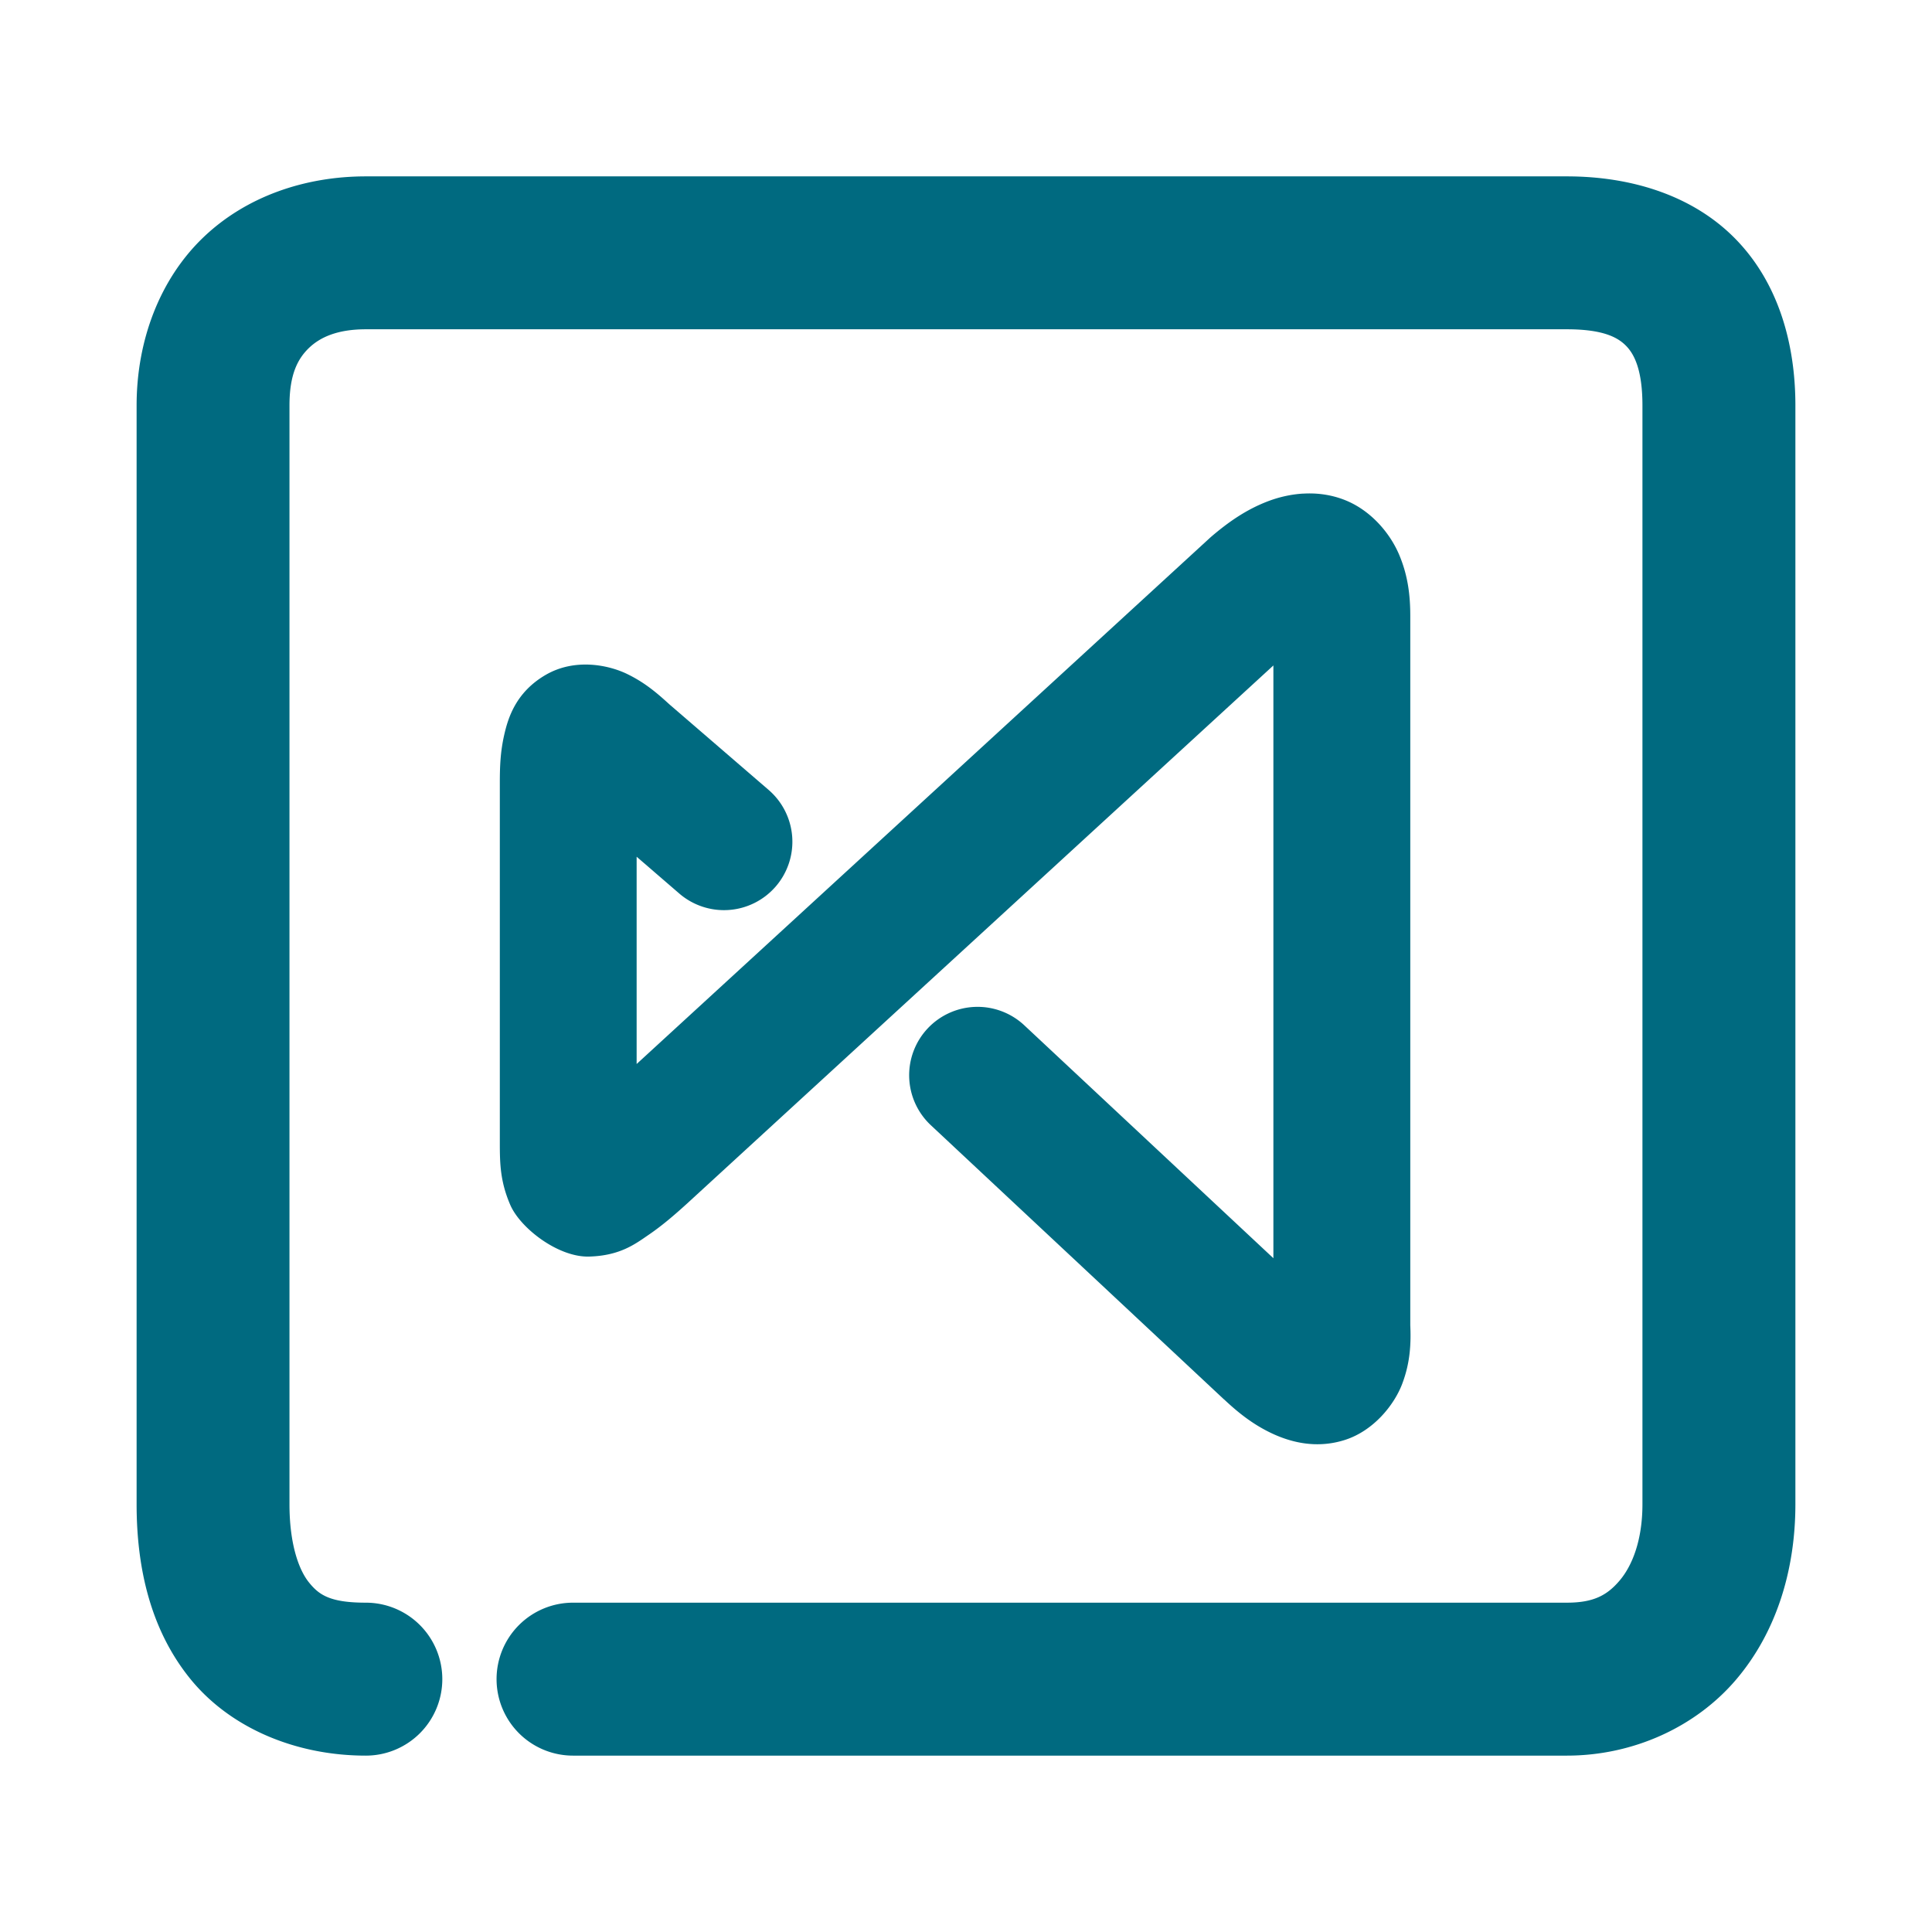 <svg xmlns="http://www.w3.org/2000/svg" width="48" height="48">
	<path d="m 9.089,4.382 c -1.504,0 -2.975,0.493 -4.047,1.525 -1.071,1.032 -1.648,2.547 -1.648,4.166 V 37.372 c 0,1.571 0.34,3.11 1.33,4.334 0.991,1.224 2.62,1.912 4.365,1.912 a 1.9,1.9 0 0 0 1.9,-1.9 1.9,1.9 0 0 0 -1.9,-1.9 c -0.895,0 -1.165,-0.196 -1.412,-0.502 C 7.429,39.01 7.192,38.374 7.192,37.372 V 10.073 c 0,-0.785 0.213,-1.167 0.486,-1.43 C 7.952,8.381 8.379,8.181 9.089,8.181 H 38.929 c 0.919,0 1.275,0.21 1.475,0.416 0.2,0.206 0.402,0.596 0.402,1.477 V 37.372 c 0,0.901 -0.257,1.53 -0.564,1.893 -0.307,0.363 -0.641,0.553 -1.312,0.553 H 14.237 a 1.9,1.9 0 0 0 -1.9,1.9 1.9,1.9 0 0 0 1.9,1.9 h 24.691 c 1.66,0 3.214,-0.719 4.213,-1.898 0.998,-1.179 1.465,-2.722 1.465,-4.348 V 10.073 c 0,-1.535 -0.422,-3.04 -1.479,-4.127 C 42.071,4.86 40.538,4.382 38.929,4.382 Z M 32.378,12.263 c -0.321,0.019 -0.624,0.094 -0.887,0.195 -0.526,0.203 -0.965,0.505 -1.406,0.883 a 1.7,1.7 0 0 0 -0.043,0.039 L 15.817,26.435 v -5.15 l 1.059,0.914 a 1.7,1.7 0 0 0 2.398,-0.176 1.7,1.7 0 0 0 -0.178,-2.398 l -2.443,-2.107 -0.004,-0.002 c -0.33,-0.303 -0.628,-0.557 -1.068,-0.771 -0.442,-0.215 -1.285,-0.407 -2.025,0.023 -0.74,0.431 -0.933,1.068 -1.029,1.49 -0.096,0.422 -0.109,0.788 -0.109,1.191 v 8.936 c 0,0.518 0.008,0.966 0.258,1.547 0.249,0.581 1.195,1.31 1.963,1.287 0.768,-0.023 1.14,-0.31 1.486,-0.547 0.346,-0.237 0.65,-0.502 0.977,-0.799 a 1.7,1.7 0 0 0 0.004,-0.004 l 14.531,-13.336 v 14.727 l -6.189,-5.787 a 1.7,1.7 0 0 0 -2.402,0.08 1.7,1.7 0 0 0 0.08,2.402 l 7.285,6.814 -0.004,-0.006 c 0.367,0.346 0.736,0.635 1.199,0.852 0.463,0.216 1.099,0.386 1.807,0.16 0.707,-0.225 1.223,-0.863 1.424,-1.393 0.201,-0.53 0.224,-1.007 0.199,-1.502 l 0.002,0.082 V 15.304 c 0,-0.509 -0.057,-1.009 -0.281,-1.533 -0.224,-0.524 -0.704,-1.107 -1.379,-1.361 -0.337,-0.127 -0.677,-0.165 -0.998,-0.146 z" fill="#006A80"/>
</svg>
